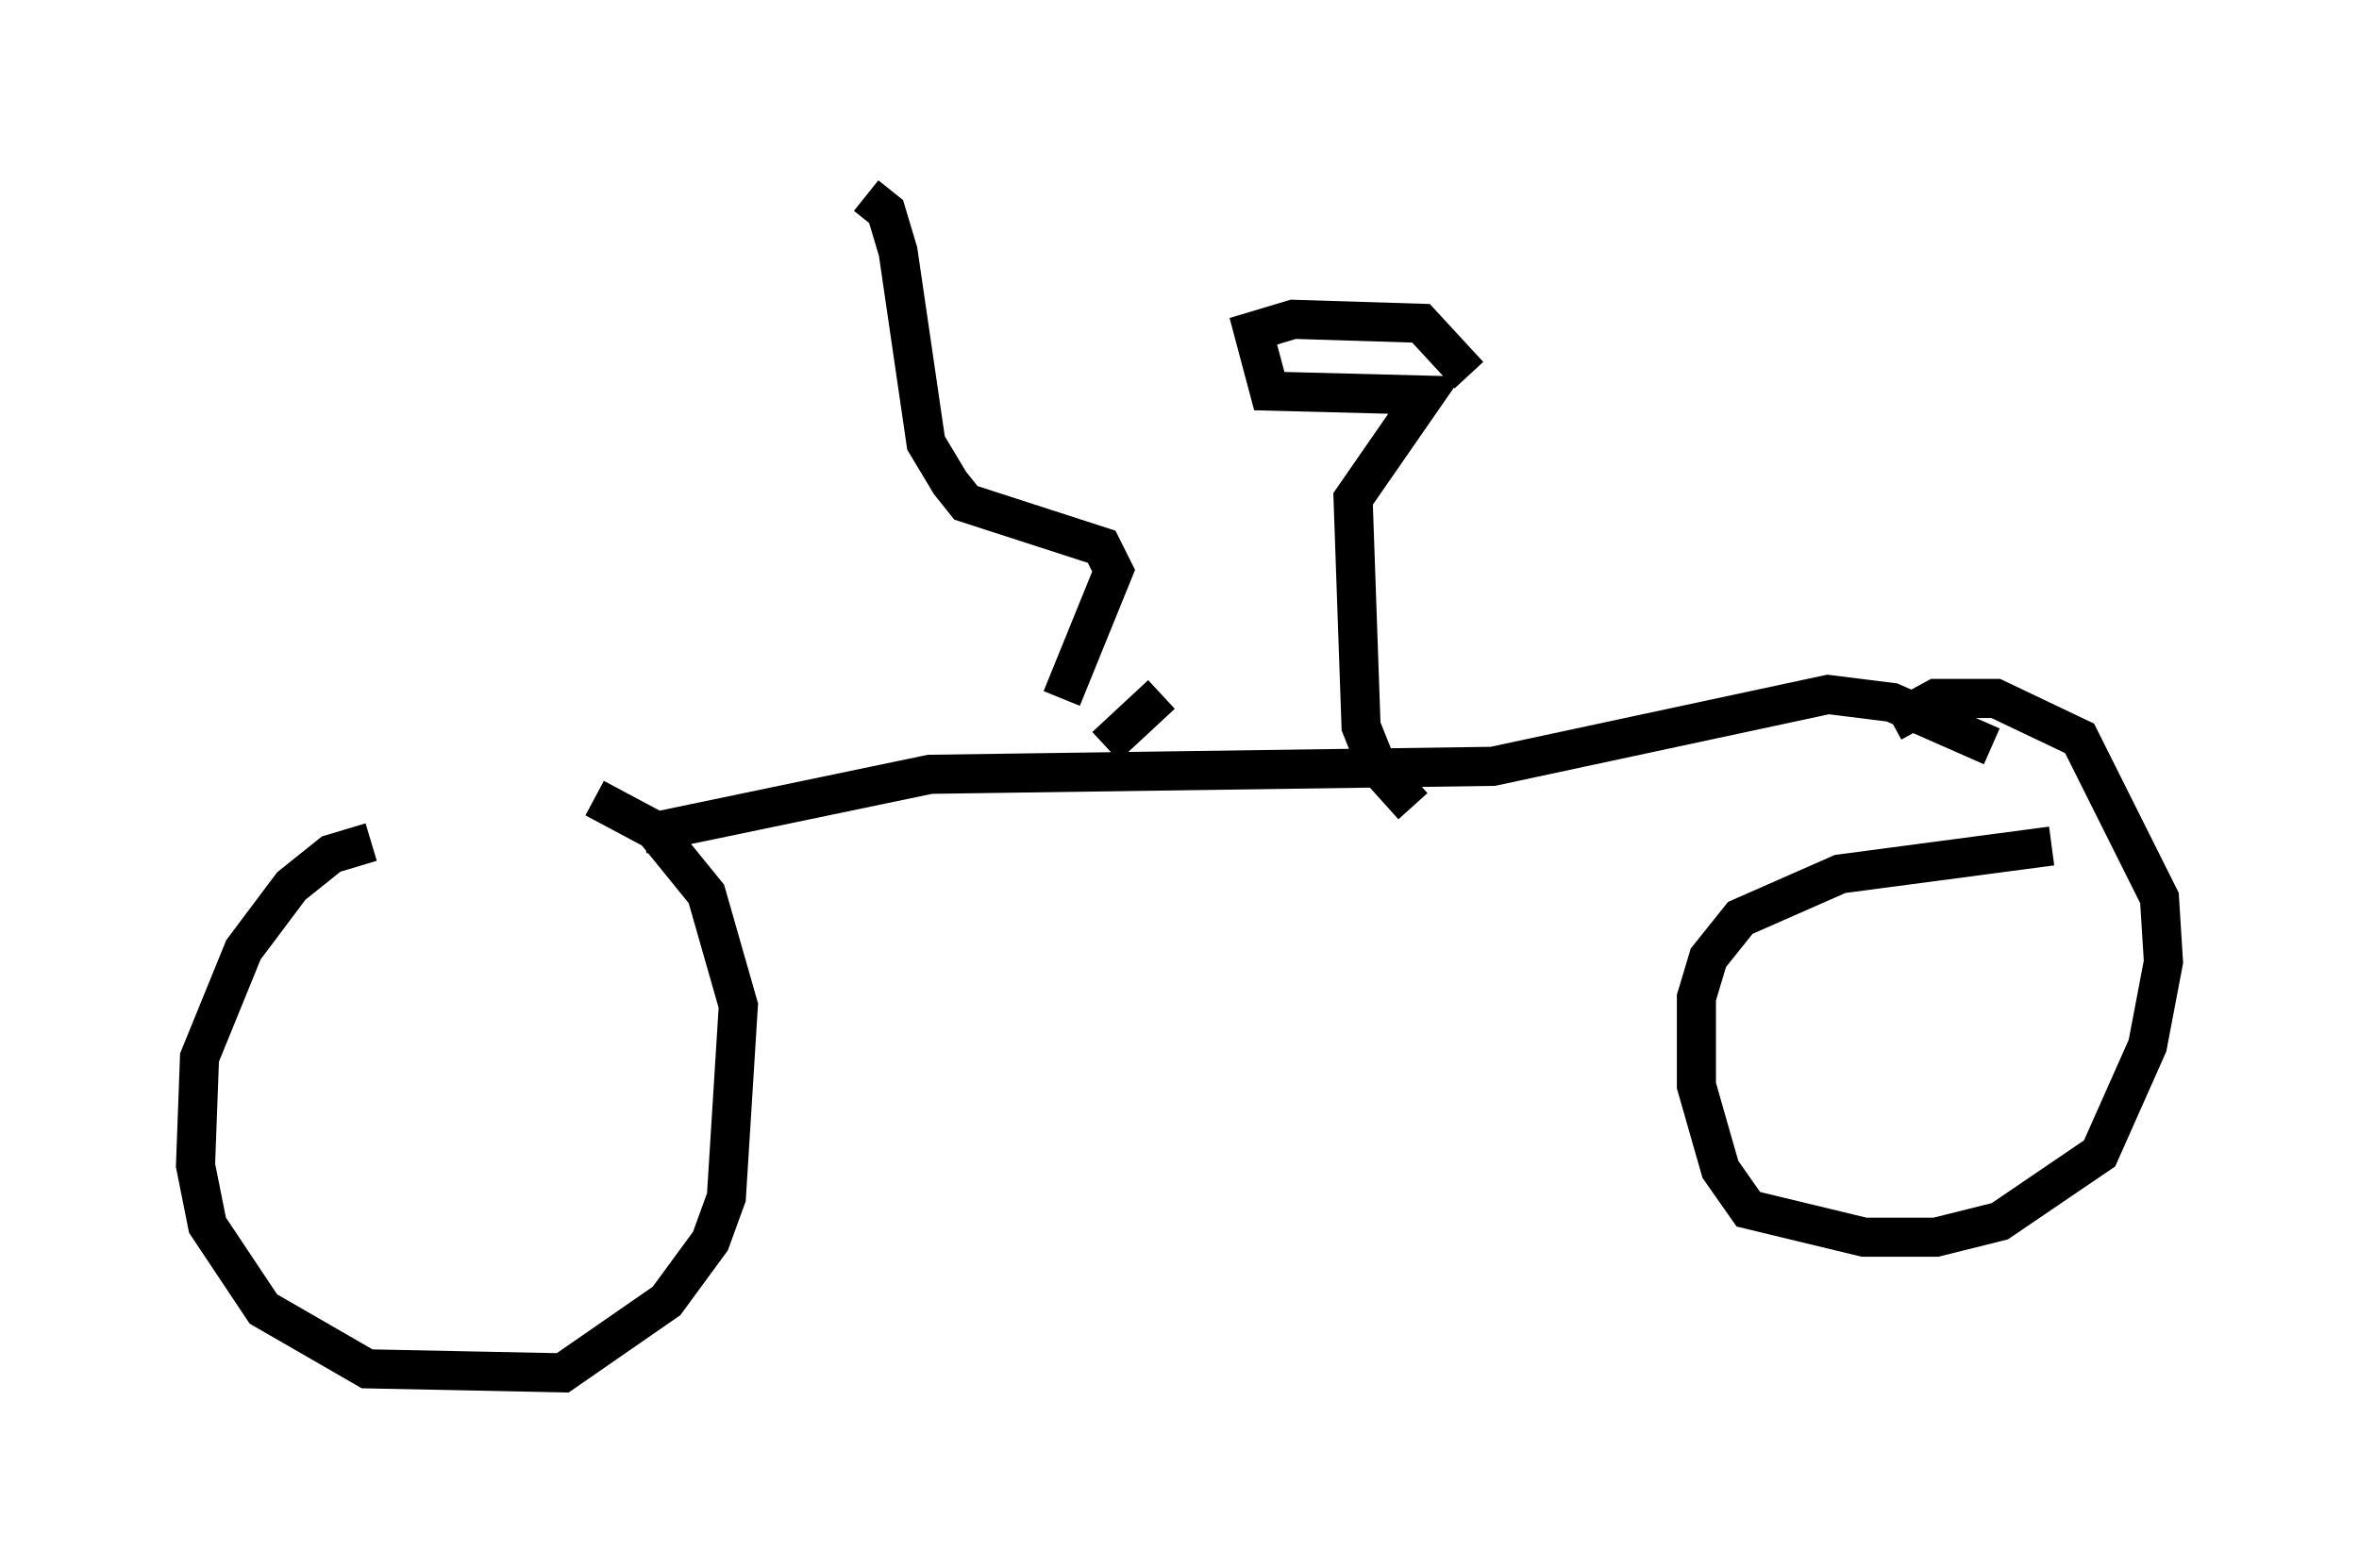 <?xml version="1.0" encoding="utf-8" ?>
<svg baseProfile="full" height="40.115" version="1.1" width="60.328" xmlns="http://www.w3.org/2000/svg" xmlns:ev="http://www.w3.org/2001/xml-events" xmlns:xlink="http://www.w3.org/1999/xlink"><defs /><rect fill="white" height="40.115" width="60.328" x="0" y="0" /><path d="M14.086, 21.742 m-4.594, -0.204 l-1.021, 0.306 -1.021, 0.817 l-1.225, 1.633 -1.123, 2.756 l-0.102, 2.756 0.306, 1.531 l1.429, 2.144 2.654, 1.531 l5.002, 0.102 2.654, -1.838 l1.123, -1.531 0.408, -1.123 l0.306, -4.9 -0.817, -2.858 l-1.327, -1.633 -1.531, -0.817 m37.261, 1.225 l-5.41, 0.715 -2.552, 1.123 l-0.817, 1.021 -0.306, 1.021 l0.0, 2.246 0.613, 2.144 l0.715, 1.021 2.96, 0.715 l1.838, 0.0 1.633, -0.408 l2.552, -1.735 1.225, -2.756 l0.408, -2.144 -0.102, -1.633 l-2.042, -4.083 -2.144, -1.021 l-1.531, 0.0 -1.123, 0.613 m-31.952, 2.858 l7.35, -1.531 14.394, -0.204 l8.575, -1.838 1.633, 0.204 l2.552, 1.123 m-22.663, 0.0 l1.429, -1.327 m6.431, 2.858 l-0.919, -1.021 -0.408, -1.021 l-0.204, -5.819 1.838, -2.654 l-3.981, -0.102 -0.408, -1.531 l1.021, -0.306 3.267, 0.102 l1.225, 1.327 m-10.413, 8.269 l1.327, -3.267 -0.306, -0.613 l-3.471, -1.123 -0.408, -0.51 l-0.613, -1.021 -0.715, -4.9 l-0.306, -1.021 -0.51, -0.408 " fill="none" stroke="black" stroke-width="1" /></svg>